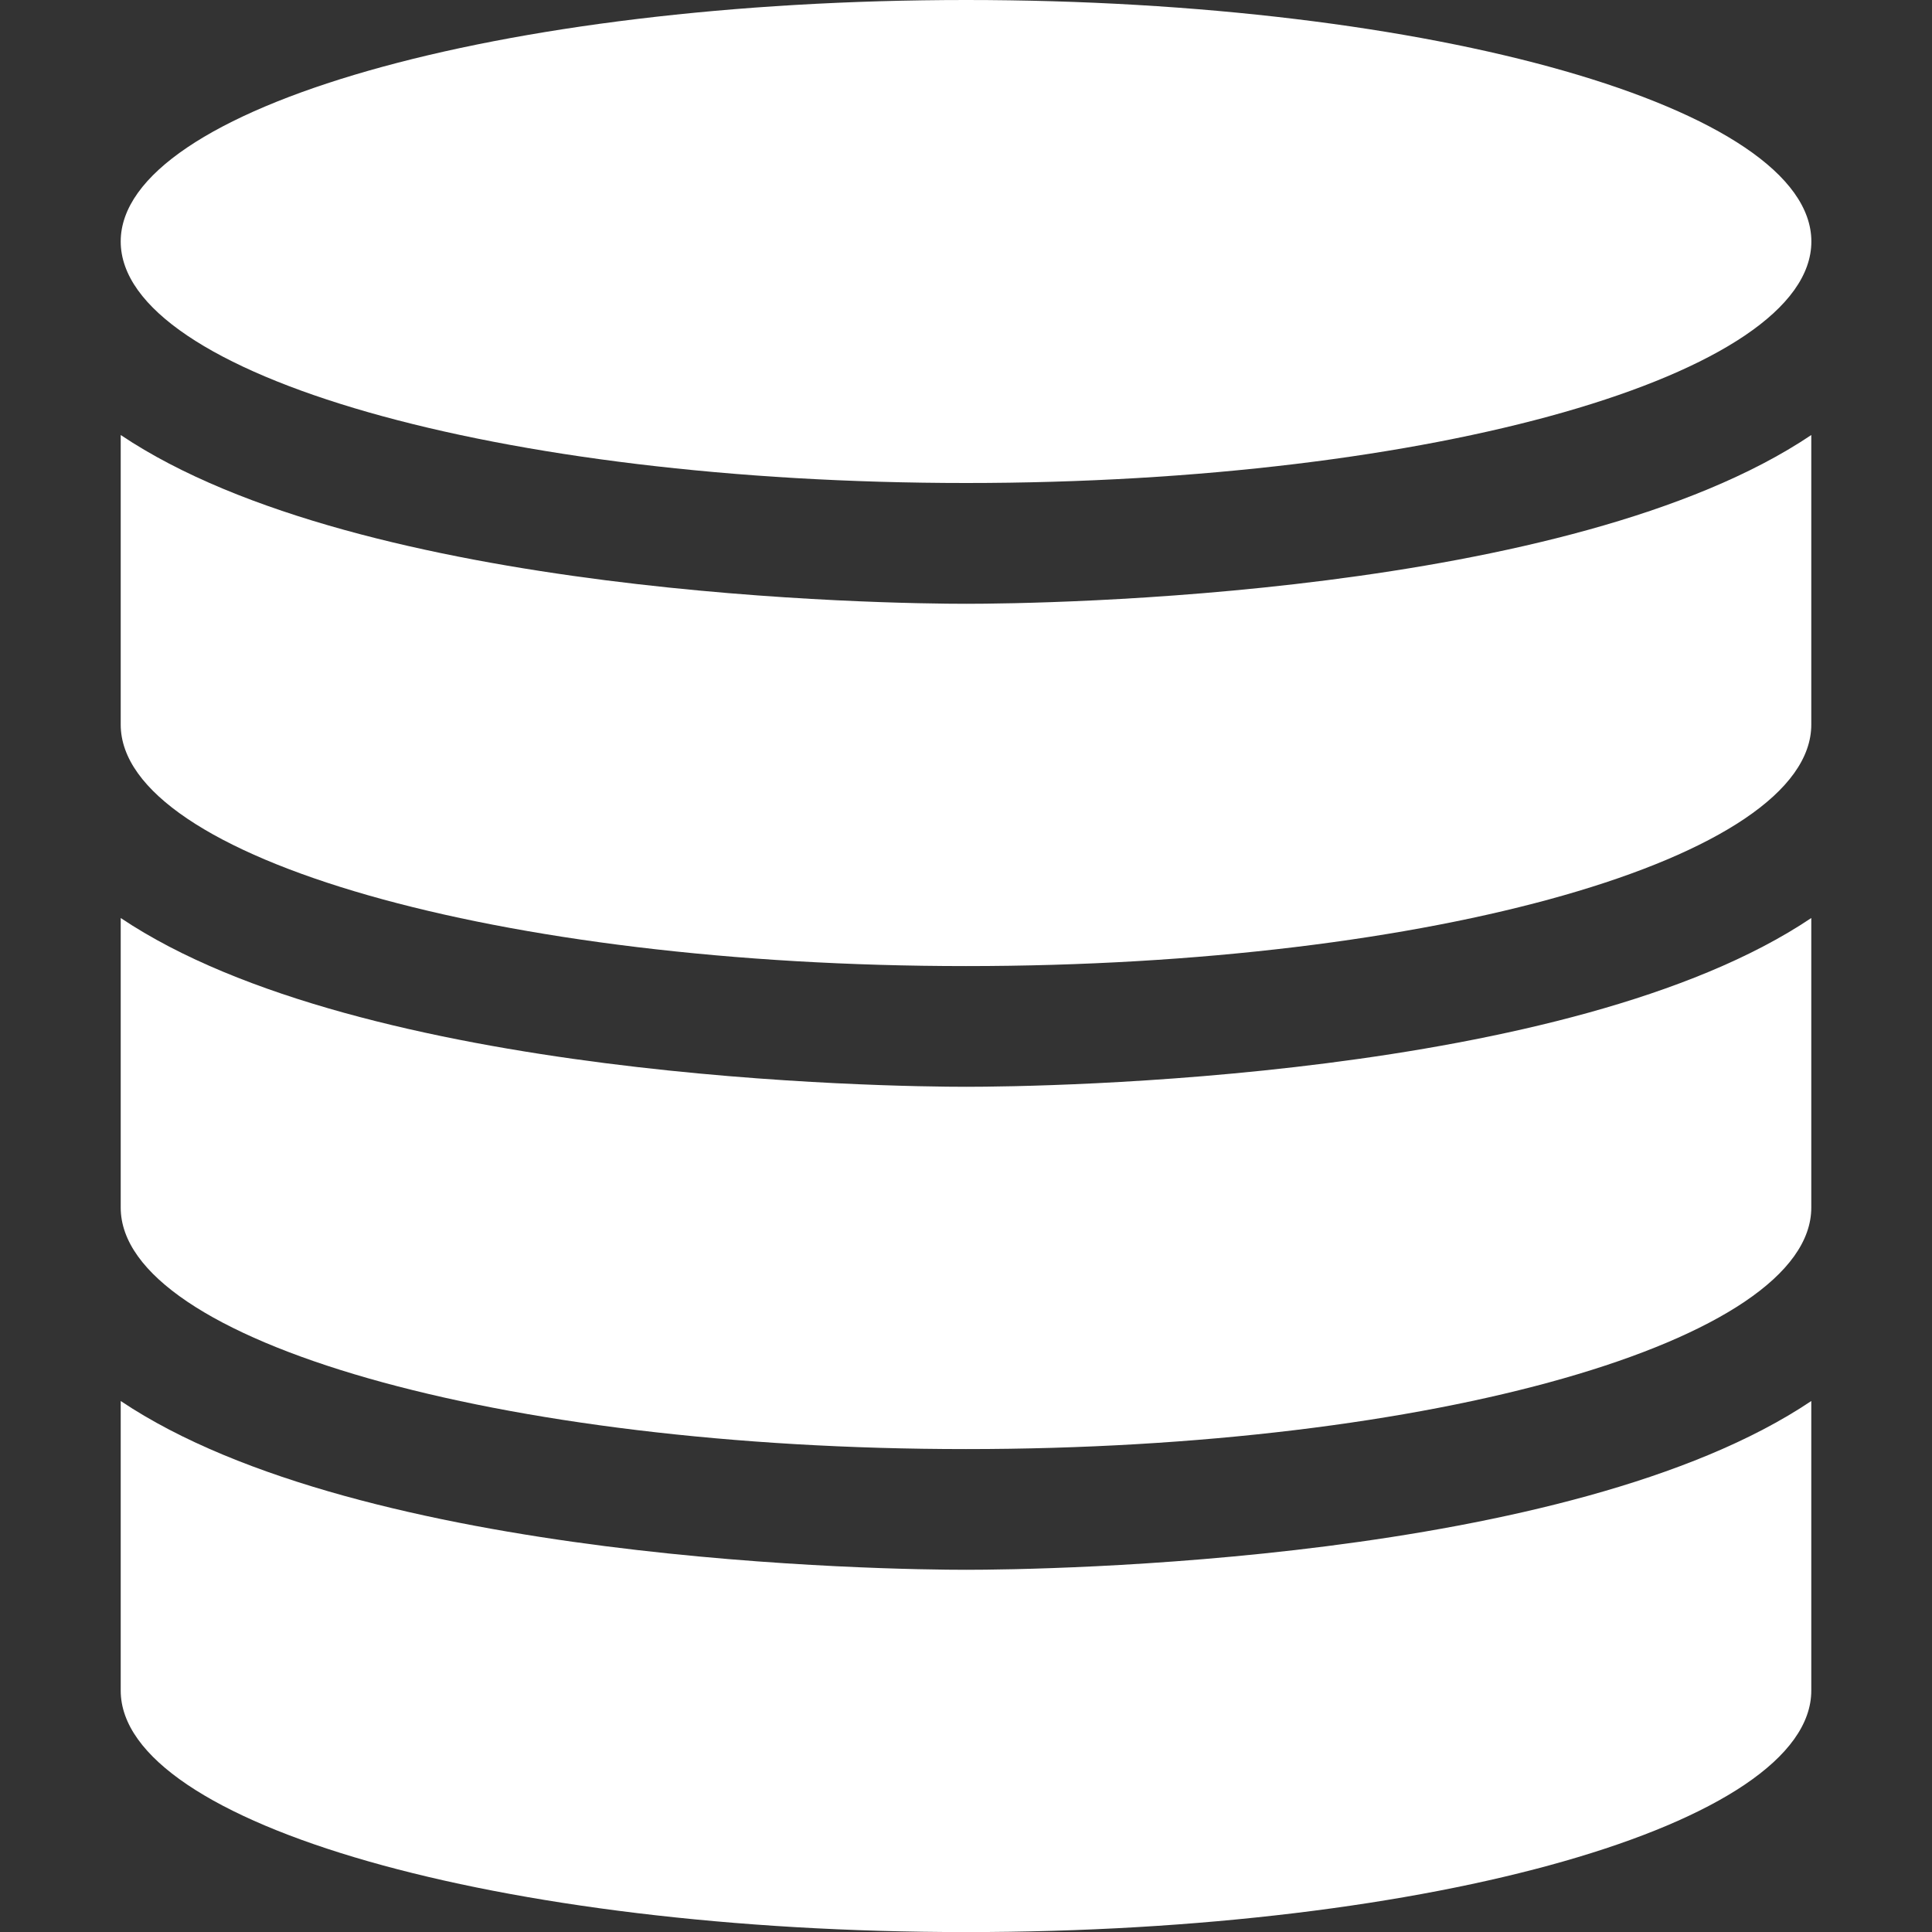 <svg width="25" height="25" viewBox="0 0 25 25" fill="none" xmlns="http://www.w3.org/2000/svg">
<rect x="0" y="0" width="25" height="25" fill="#333333" stroke="none"/>
<g clip-path="url(#clip0_665_7017)">
<path d="M12.502 6.25C18.542 6.25 23.439 4.85 23.439 3.125C23.439 1.4 18.542 0 12.502 0C6.459 0 1.562 1.4 1.562 3.125C1.562 4.85 6.459 6.25 12.502 6.25Z" fill="white"/>
<path d="M1.562 5.629V9.376C1.562 11.101 6.46 12.501 12.5 12.501C18.541 12.501 23.438 11.101 23.438 9.376V5.629C20.316 7.729 13.485 7.813 12.502 7.813C11.519 7.813 4.688 7.729 1.562 5.629Z" fill="white"/>
<path d="M1.562 11.879V15.626C1.562 17.351 6.46 18.751 12.5 18.751C18.541 18.751 23.438 17.351 23.438 15.626V11.879C20.316 13.977 13.485 14.063 12.502 14.063C11.519 14.063 4.688 13.977 1.562 11.879Z" fill="white"/>
<path d="M1.562 18.129V21.876C1.562 23.601 6.46 25.001 12.5 25.001C18.541 25.001 23.438 23.601 23.438 21.876V18.129C20.316 20.227 13.485 20.313 12.502 20.313C11.519 20.313 4.688 20.227 1.562 18.129Z" fill="white"/>
</g>
<defs>
<clipPath id="clip0_665_7017">
<rect width="25" height="25" fill="white"/>
</clipPath>
</defs>
</svg>
